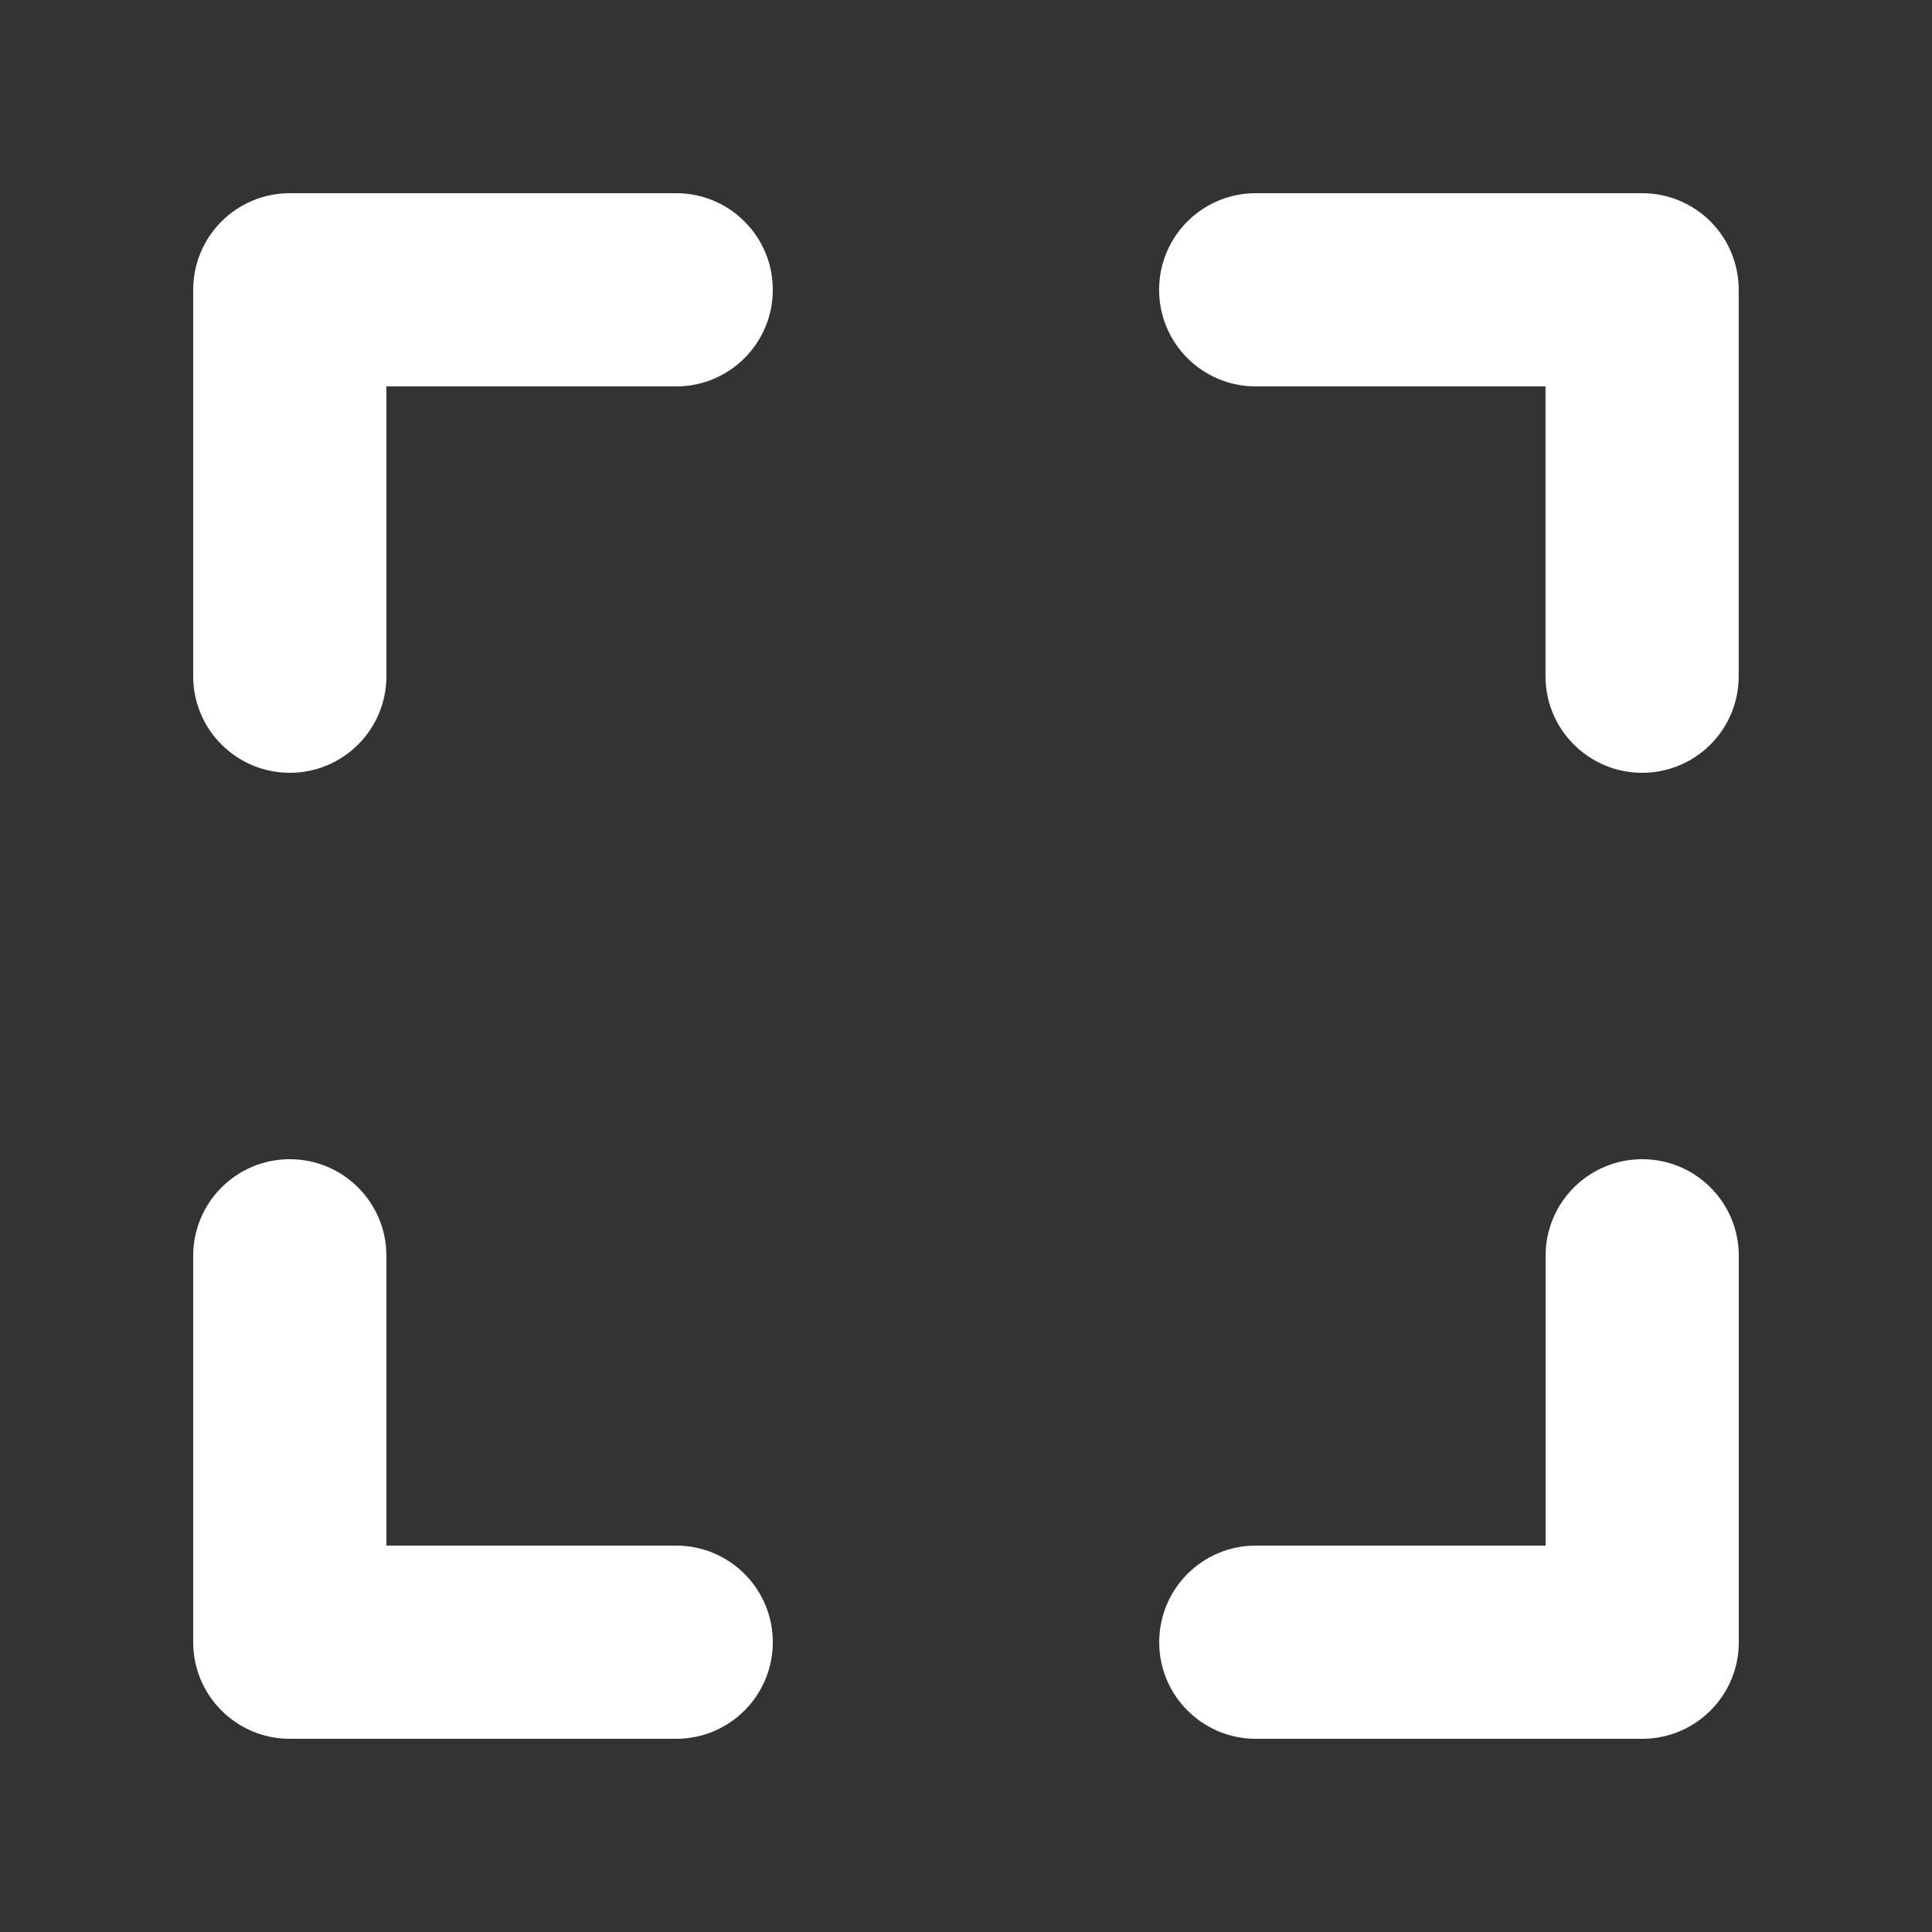 <?xml version="1.0" encoding="UTF-8" standalone="no"?>
<svg width="20px" height="20px" viewBox="0 0 20 20" version="1.1" xmlns="http://www.w3.org/2000/svg" xmlns:xlink="http://www.w3.org/1999/xlink">
    <rect x="0" y="0" width="20" height="20" fill="#333333" stroke="none"/>
    <!-- Generator: Sketch 47.1 (45422) - http://www.bohemiancoding.com/sketch -->
    <title>icons/accent/fullscreen</title>
    <desc>Created with Sketch.</desc>
    <defs></defs>
    <g id="Symbols" stroke="none" stroke-width="1" fill="none" fill-rule="evenodd">
        <g id="icons/accent/fullscreen" fill="#FFFFFF">
            <g id="Page-1" transform="translate(2, 2)">
                <path d="M14.999,6 L14.999,6 C14.447,6 13.999,5.552 13.999,5 L13.999,2 L10.999,2 C10.447,2 9.999,1.553 9.999,1 C9.999,0.447 10.447,0 10.999,0 L14.999,0 C15.265,0 15.52,0.105 15.707,0.293 C15.895,0.48 15.999,0.735 15.999,1 L15.999,5 C15.999,5.553 15.552,6 14.999,6" id="Fill-1"></path>
                <path d="M1,6 C0.448,6 0,5.553 0,5 L0,1 C0,0.447 0.448,0 1,0 L5,0 C5.552,0 6,0.447 6,1 C6,1.553 5.552,2 5,2 L2,2 L2,5 C2,5.553 1.552,6 1,6" id="Fill-3"></path>
                <path d="M5,16 L1,16 C0.448,16 0,15.553 0,15 L0,11 C0,10.447 0.448,10 1,10 C1.552,10 2,10.447 2,11 L2,14 L5,14 C5.552,14 6,14.447 6,15 C6,15.553 5.552,16 5,16" id="Fill-5"></path>
                <path d="M15,16 L11,16 C10.448,16 10,15.553 10,15 C10,14.447 10.448,14 11,14 L14,14 L14,11 C14,10.447 14.448,10 15,10 C15.552,10 16,10.447 16,11 L16,15 C16,15.553 15.552,16 15,16" id="Fill-7"></path>
            </g>
        </g>
    </g>
</svg>
